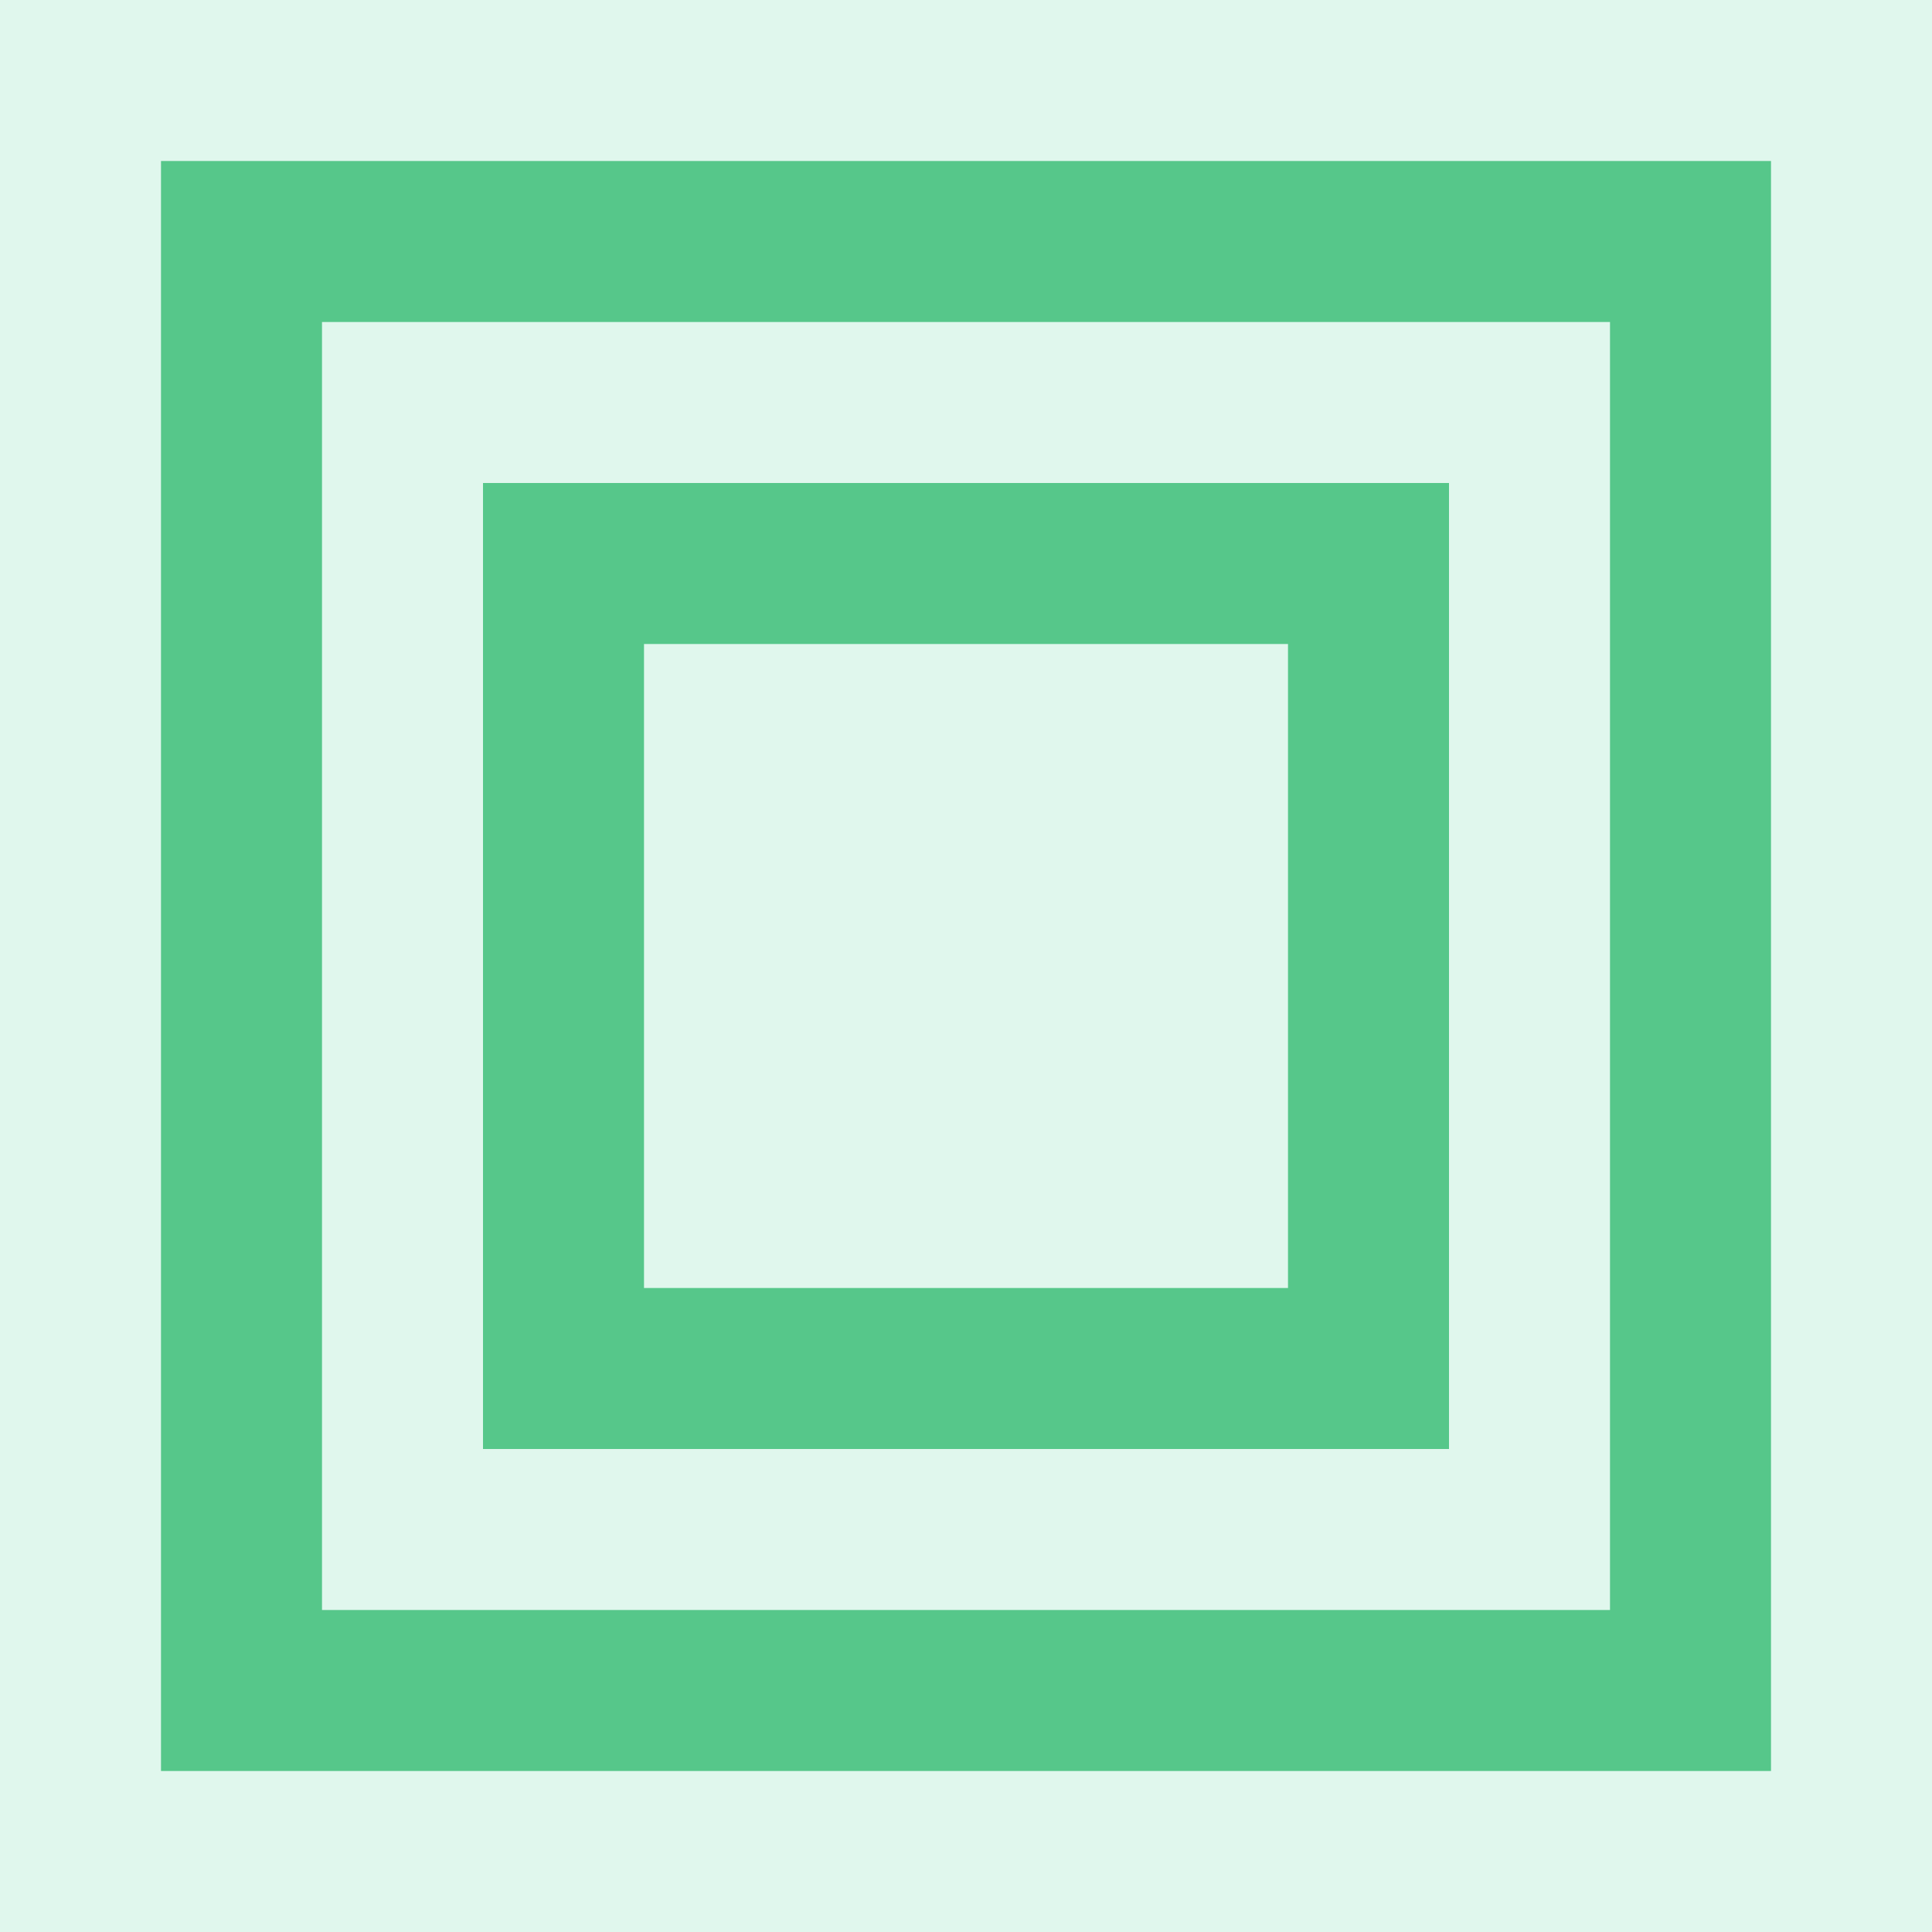 <svg xmlns="http://www.w3.org/2000/svg" width="12" height="12" viewBox="0 0 12 12">
  <g id="img_4" transform="translate(-68 -552)">
    <rect id="사각형_3237" data-name="사각형 3237" width="12" height="12" transform="translate(68 552)" fill="#e0f7ed"/>
    <g id="사각형_3238" data-name="사각형 3238" transform="translate(69 553)" fill="none" stroke="#56c78a" stroke-width="1">
      <rect width="10" height="10" stroke="none"/>
      <rect x="0.5" y="0.5" width="9" height="9" fill="none"/>
    </g>
    <g id="사각형_3289" data-name="사각형 3289" transform="translate(71 555)" fill="none" stroke="#56c78a" stroke-width="1">
      <rect width="6" height="6" stroke="none"/>
      <rect x="0.5" y="0.5" width="5" height="5" fill="none"/>
    </g>
  </g>
</svg>

